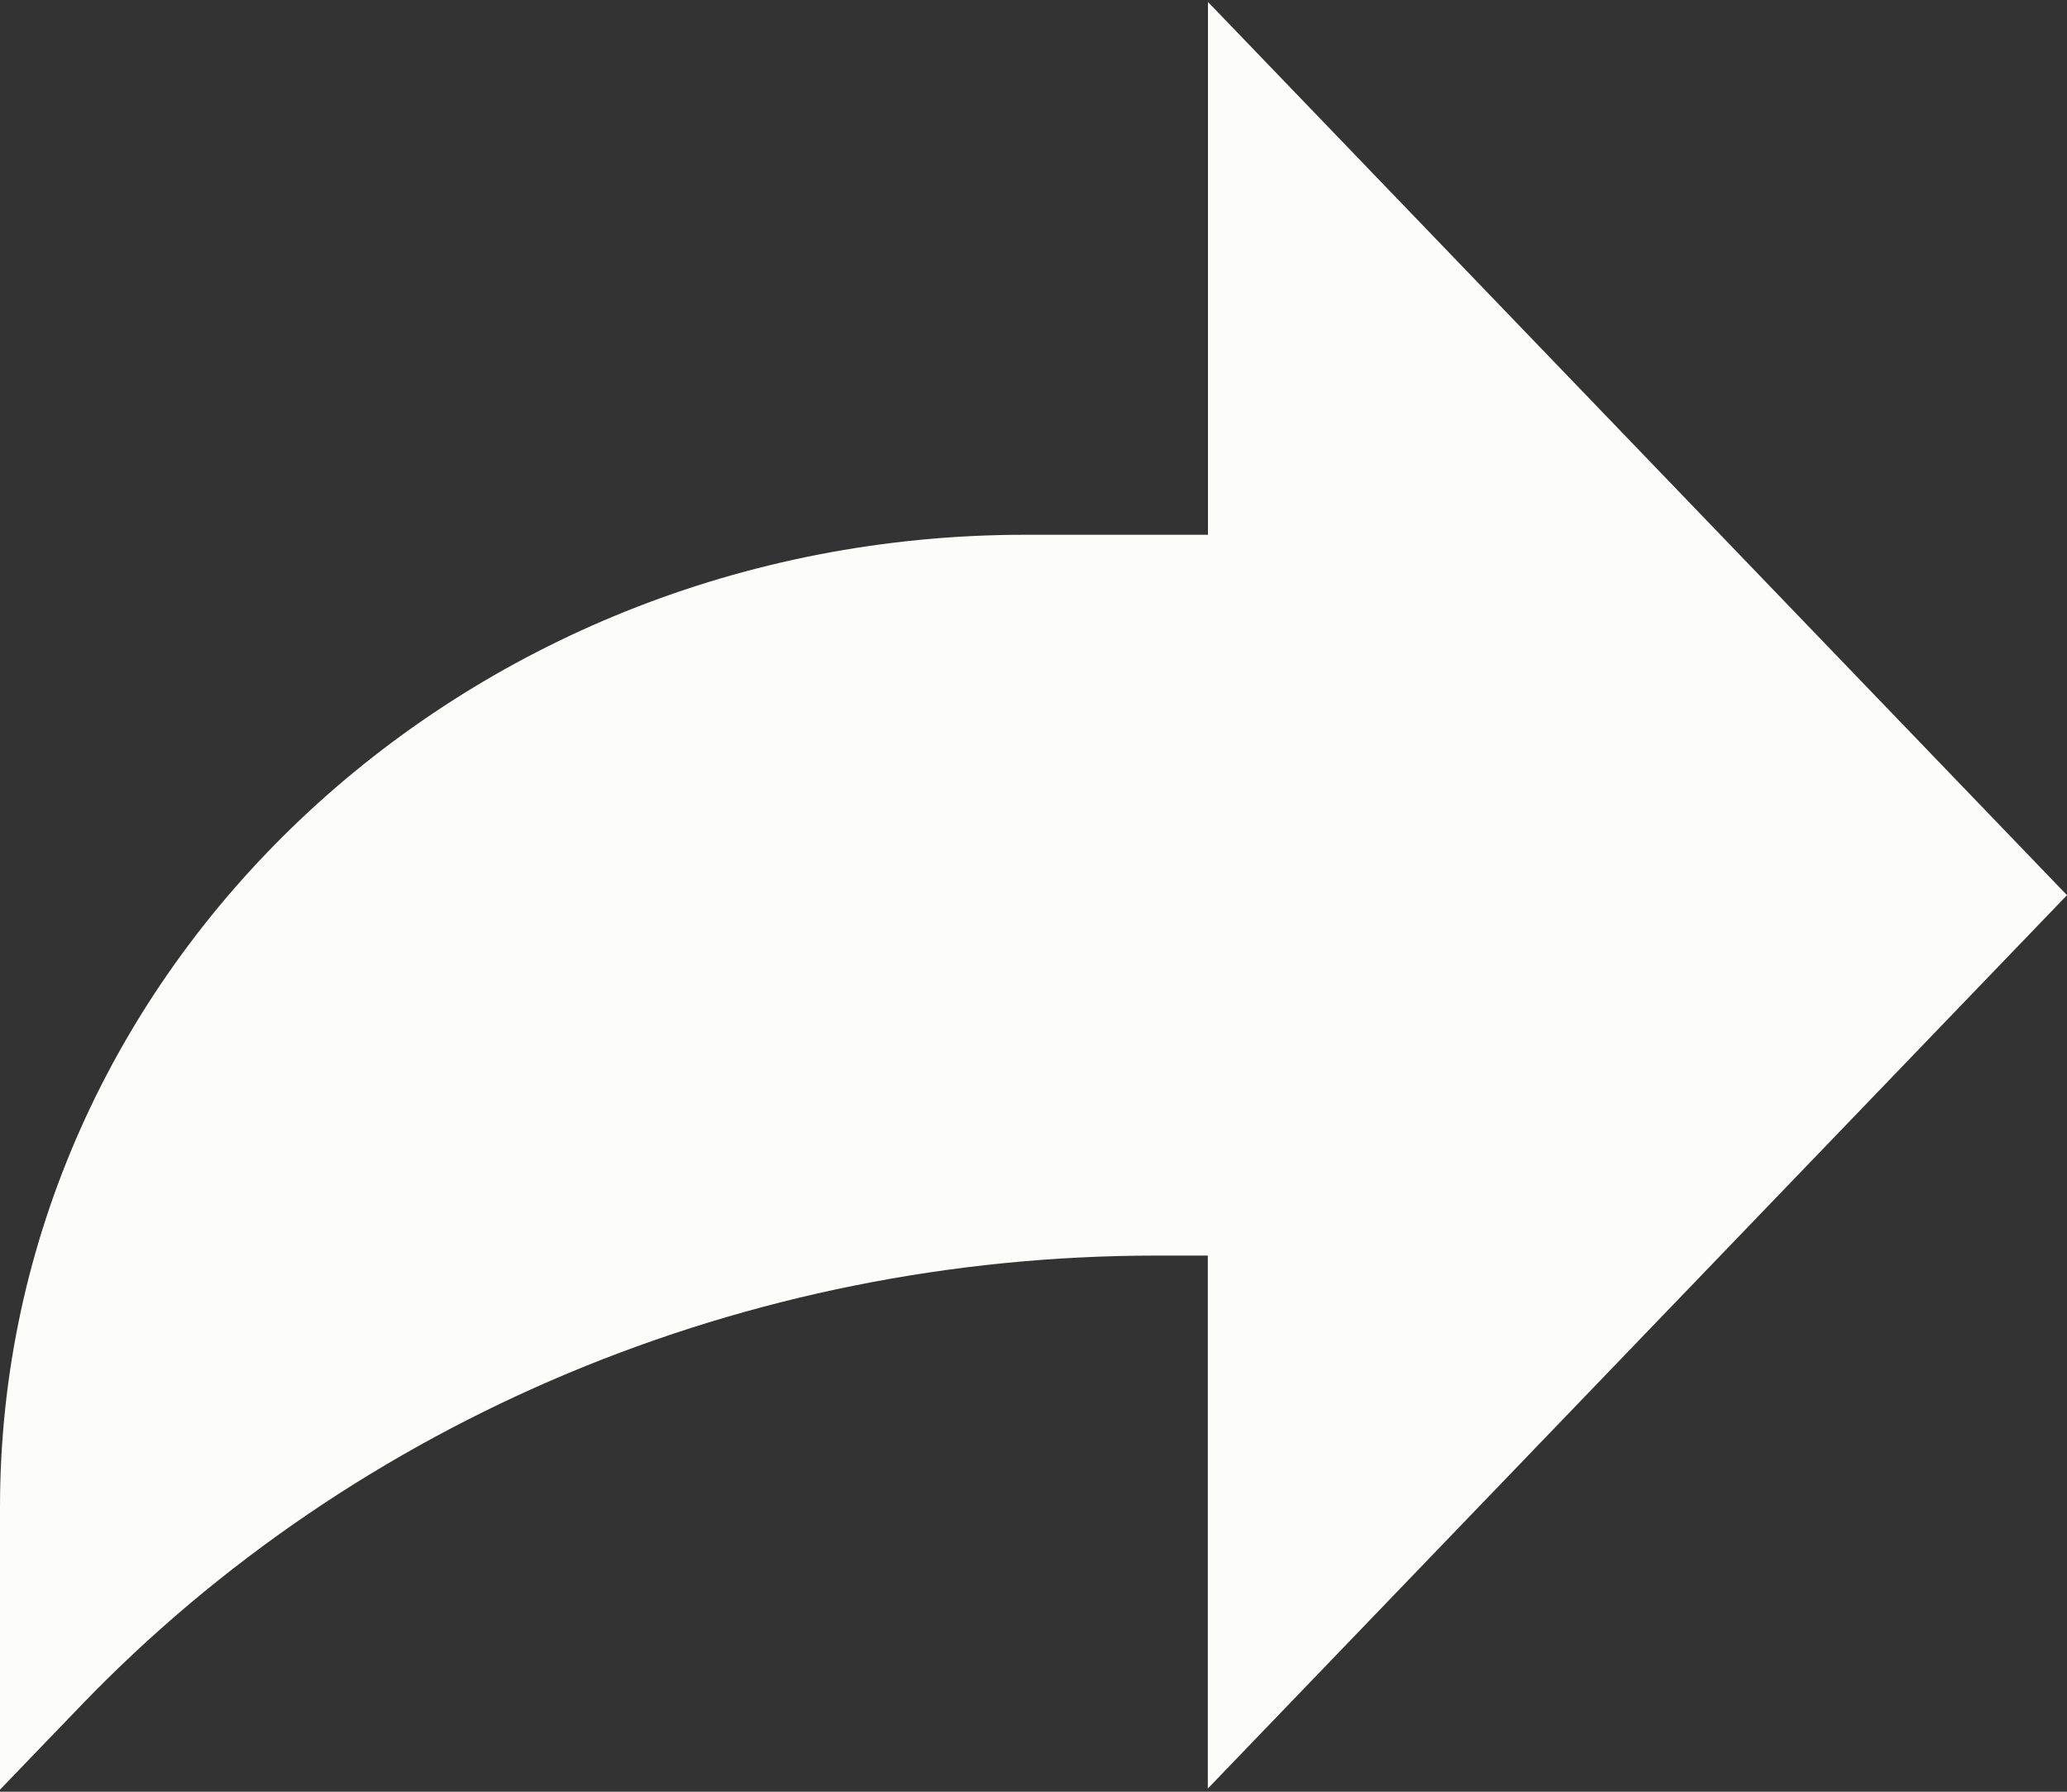 <svg xmlns="http://www.w3.org/2000/svg" width="15" height="13"><rect width="100%" height="100%" fill="#333333" stroke="none"/><path fill="#fcfdfb" d="M15 6.495L8.766.014V3.88H7.441C3.33 3.88 0 7.039 0 10.936v2.049l.589-.612C2.59 10.294 5.422 9.11 8.39 9.11h.375v3.867L15 6.495z"/></svg>